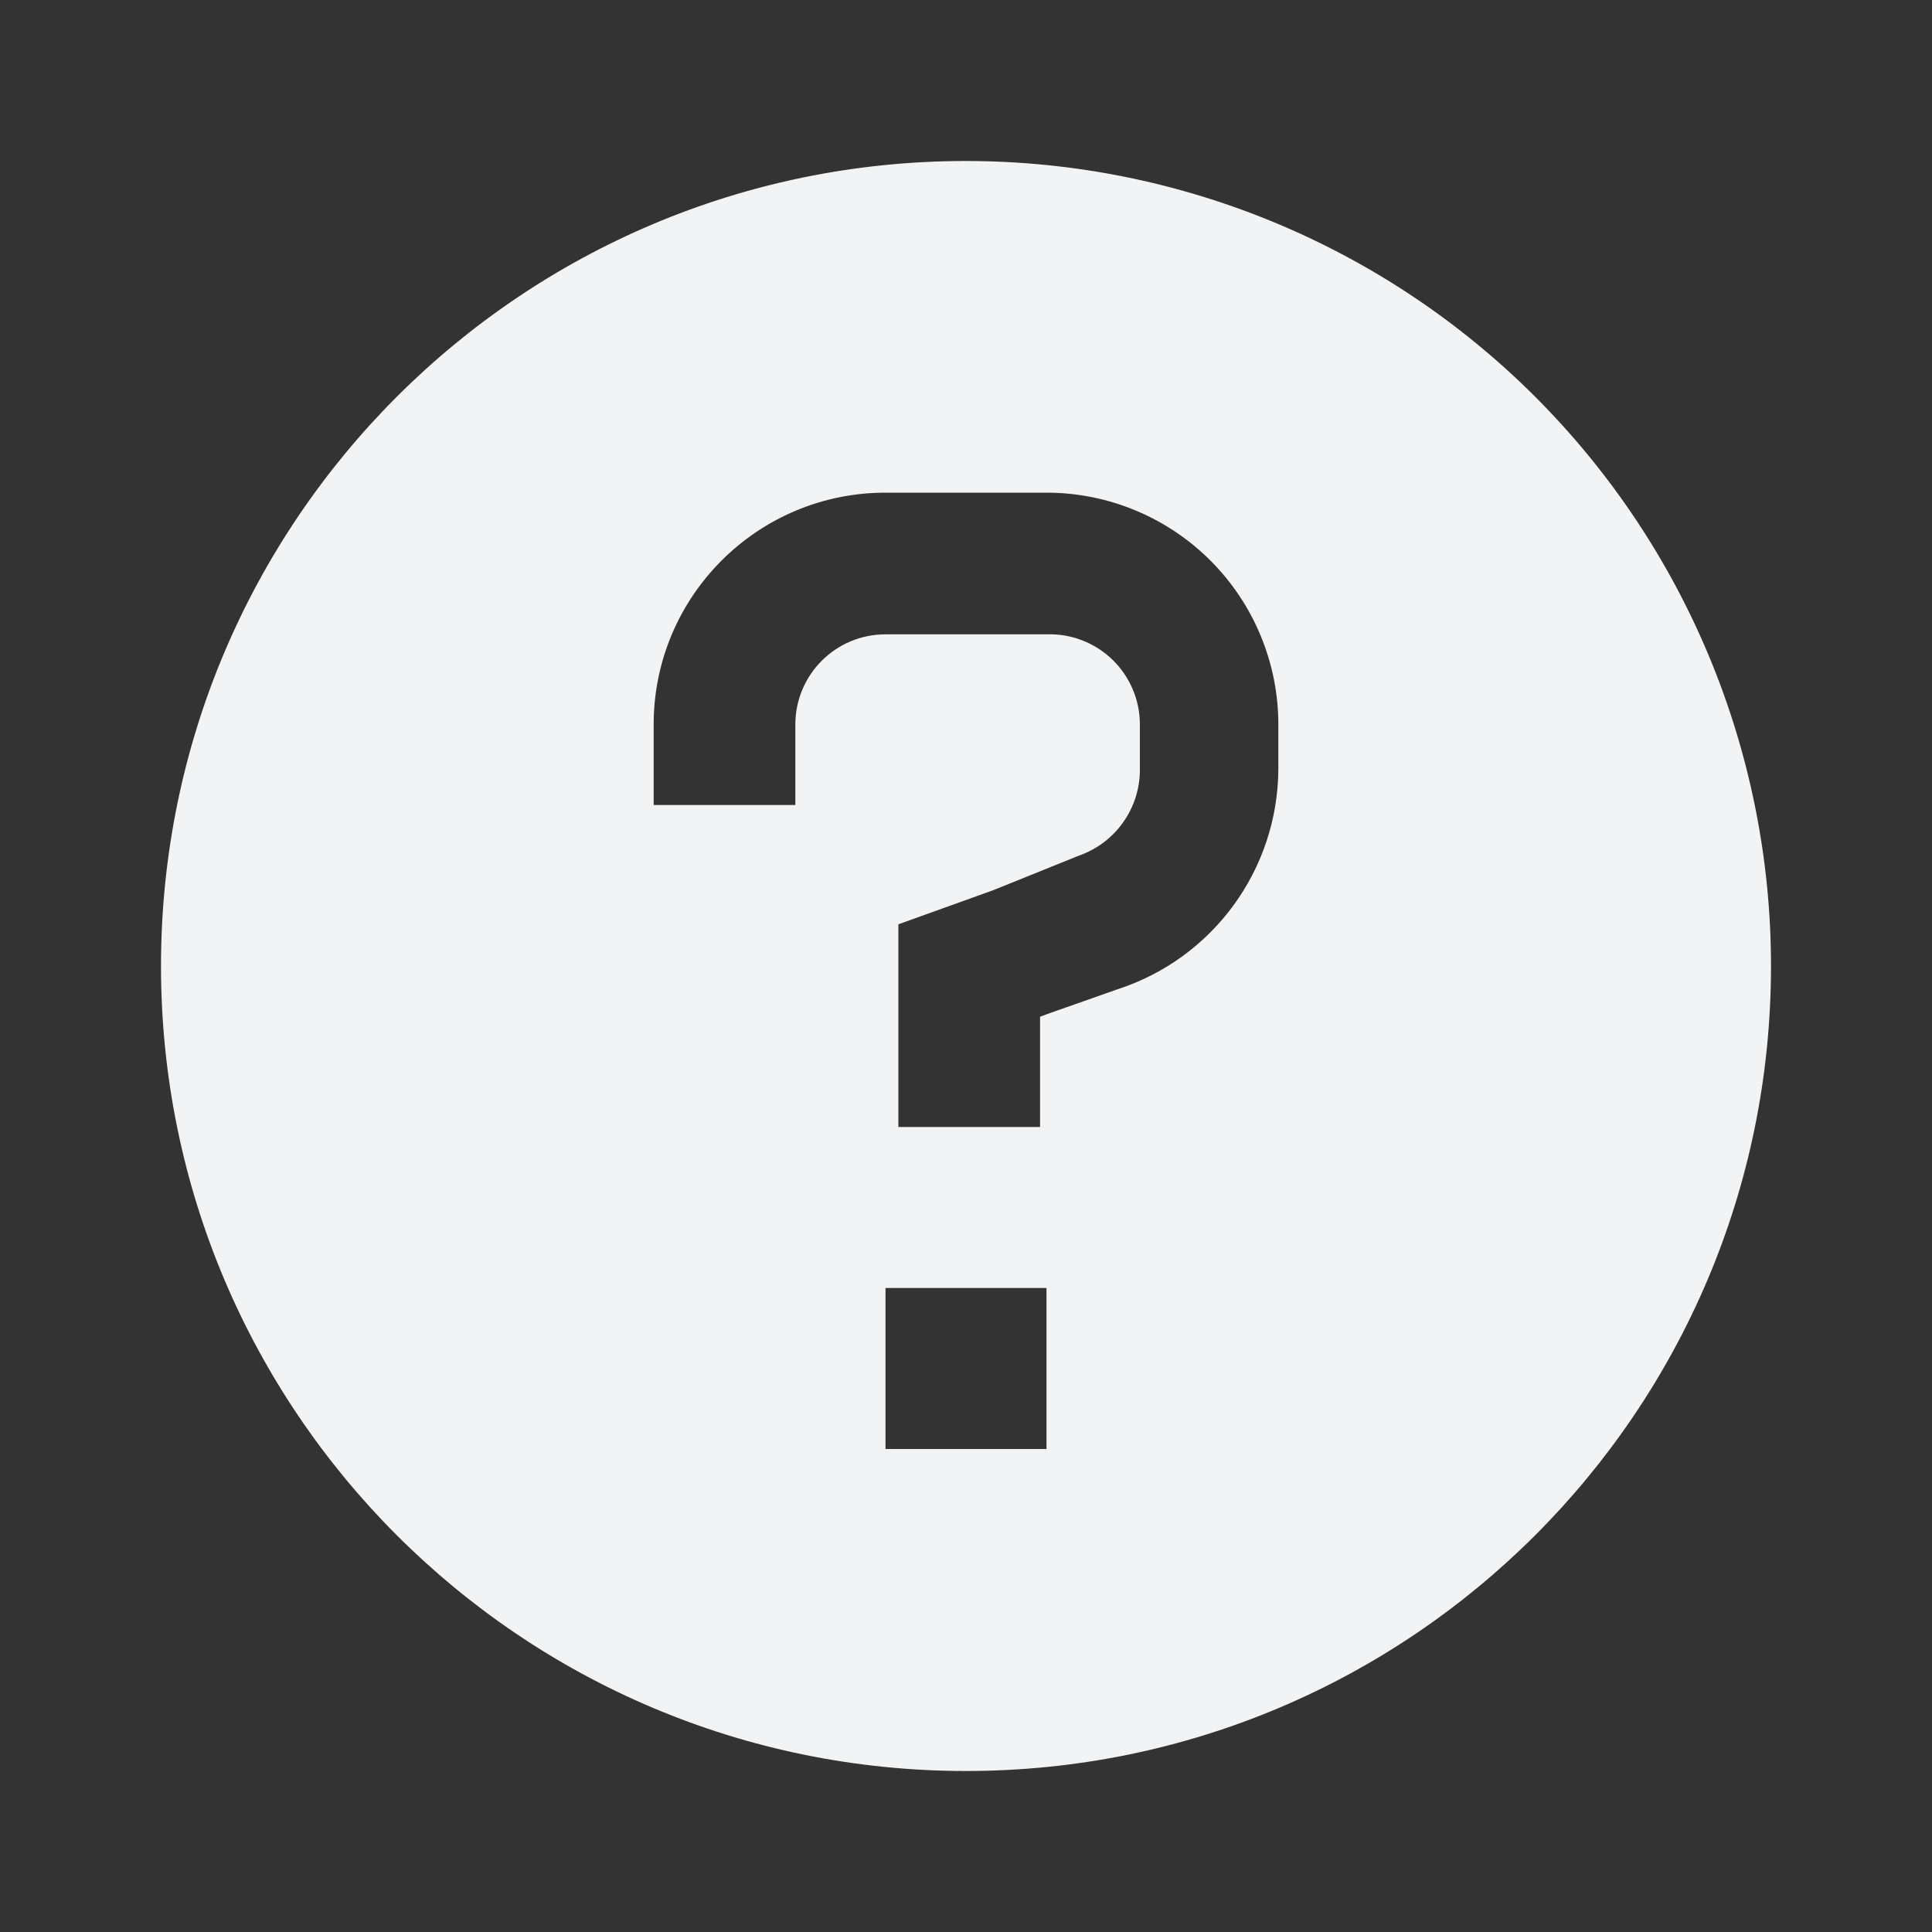 <svg xmlns="http://www.w3.org/2000/svg" width="48" height="48" viewBox="0 0 48 48">
    <rect x="0" y="0" width="48" height="48" fill="#333333" stroke="none"/>
    <path fill="#F2F3F4" fill-rule="evenodd" d="M24 4C12.954 4 4 12.954 4 24s8.954 20 20 20 20-8.954 20-20c0-5.304-2.107-10.391-5.858-14.142C34.392 6.108 29.304 4 24 4zm2 32h-4v-4h4v4zm5.76-16.88c-.017 2.492-1.629 4.693-4 5.46L26 25.2c-.065.027-.118.047-.16.059V28h-3.52v-5.036l2.356-.847 2.124-.857c.911-.316 1.522-1.175 1.52-2.14V18c0-.608-.247-1.19-.684-1.613-.438-.422-1.028-.649-1.636-.627h-4c-1.237 0-2.24 1.003-2.24 2.24v2h-3.52v-2c0-3.181 2.579-5.76 5.76-5.76h4c1.528 0 2.993.607 4.073 1.687 1.08 1.08 1.687 2.545 1.687 4.073v1.12z"/>
</svg>
